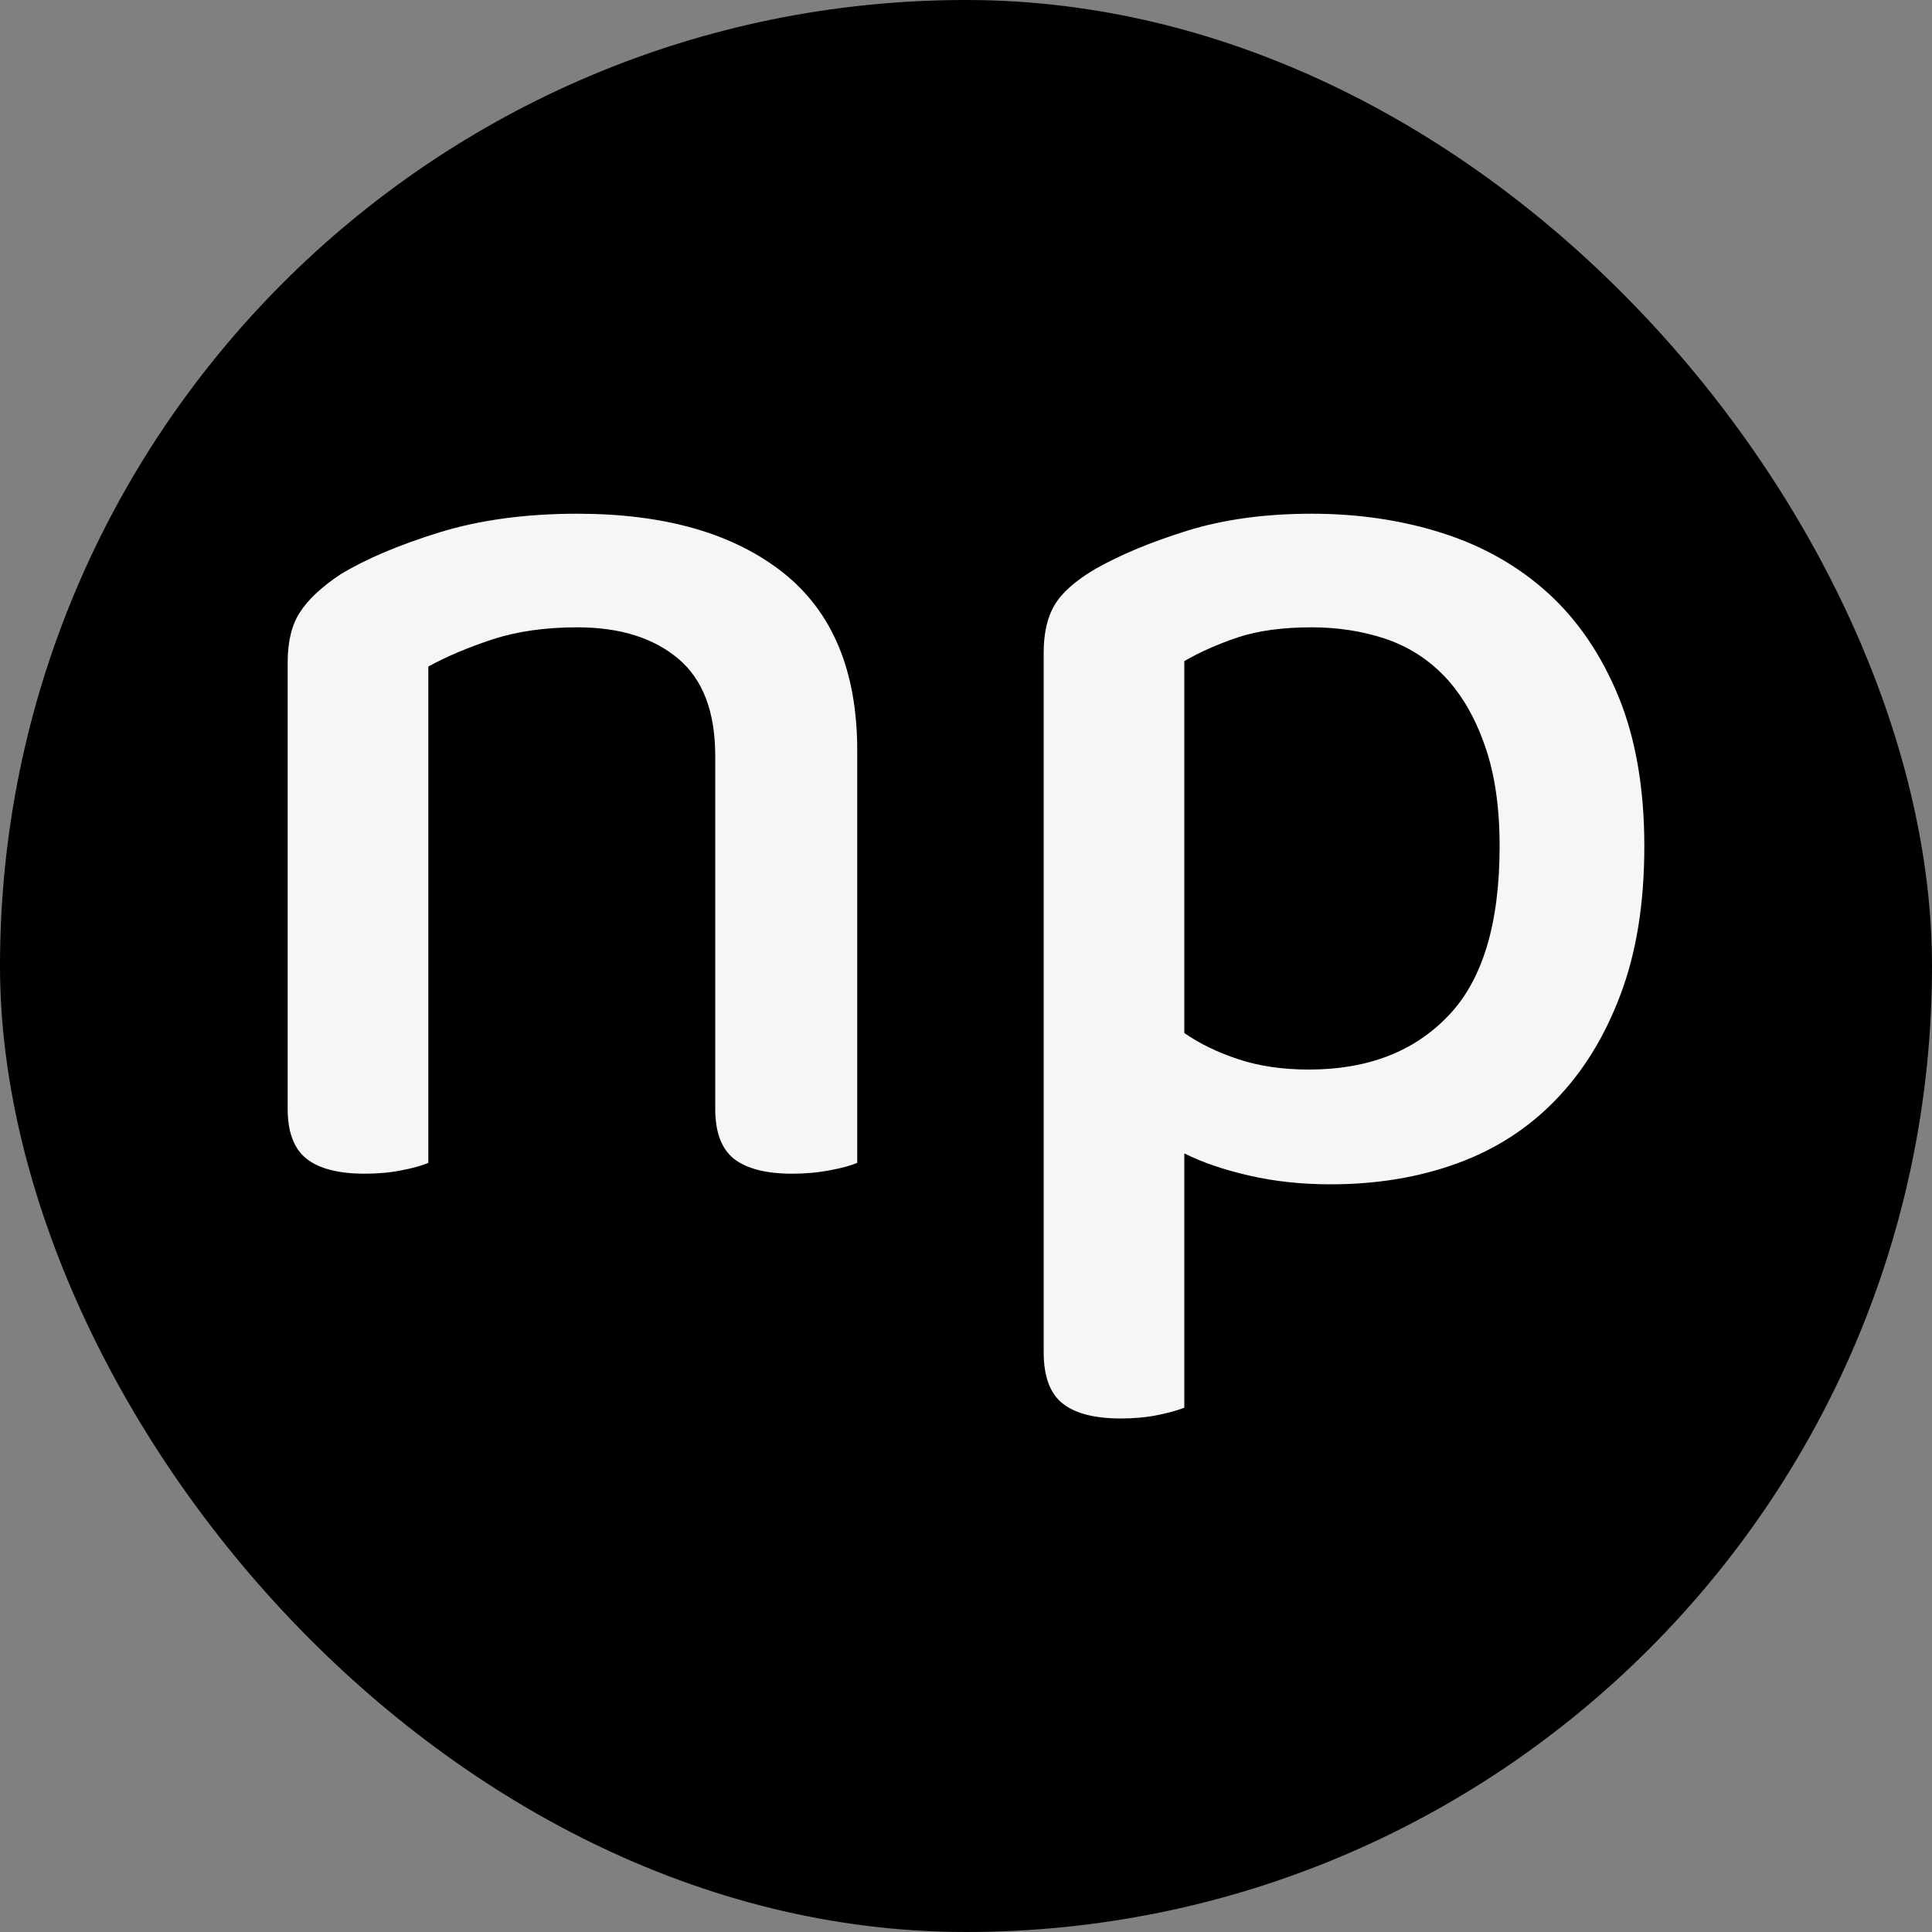 <svg xmlns="http://www.w3.org/2000/svg" width="256" height="256" viewBox="0 0 100 100"><rect x="0" y="0" width="100" height="100" fill="#808080" stroke="none"/><rect width="100" height="100" rx="50" fill="#000000"></rect><path d="M37.02 39.12L37.02 39.12Q37.02 35.69 35.09 34.08Q33.16 32.47 29.88 32.47L29.88 32.47Q27.42 32.47 25.50 33.09Q23.57 33.73 22.17 34.50L22.17 34.50L22.17 60.19Q21.68 60.40 20.81 60.57Q19.93 60.75 18.88 60.75L18.88 60.75Q16.85 60.75 15.87 59.98Q14.89 59.21 14.89 57.39L14.89 57.39L14.89 34.28Q14.89 32.67 15.52 31.70Q16.15 30.71 17.62 29.73L17.62 29.73Q19.58 28.54 22.73 27.56Q25.88 26.59 29.88 26.59L29.88 26.59Q36.66 26.59 40.52 29.63Q44.37 32.67 44.37 38.84L44.37 38.84L44.37 60.19Q43.88 60.40 42.97 60.57Q42.05 60.75 41.00 60.75L41.00 60.75Q38.98 60.75 37.99 59.98Q37.02 59.21 37.02 57.39L37.02 57.39L37.02 39.12ZM68.87 61.30L68.87 61.30Q66.63 61.30 64.67 60.85Q62.70 60.40 61.30 59.70L61.30 59.70L61.30 72.86Q60.81 73.06 59.94 73.24Q59.06 73.42 58.02 73.42L58.02 73.42Q55.98 73.42 55.01 72.65Q54.02 71.88 54.02 69.98L54.02 69.98L54.02 33.80Q54.02 32.25 54.59 31.31Q55.15 30.36 56.69 29.45L56.69 29.45Q58.65 28.34 61.48 27.46Q64.31 26.59 67.89 26.59L67.89 26.59Q71.53 26.59 74.68 27.60Q77.83 28.61 80.14 30.71Q82.44 32.81 83.78 36.07Q85.11 39.33 85.11 43.80L85.11 43.80Q85.11 48.22 83.88 51.47Q82.66 54.73 80.52 56.93Q78.39 59.14 75.41 60.22Q72.44 61.30 68.87 61.30ZM67.75 55.36L67.75 55.36Q72.30 55.36 74.95 52.59Q77.62 49.83 77.62 43.80L77.62 43.80Q77.62 40.73 76.84 38.55Q76.08 36.39 74.78 35.02Q73.48 33.66 71.70 33.06Q69.92 32.47 67.89 32.47L67.89 32.47Q65.65 32.47 64.07 32.99Q62.50 33.52 61.30 34.22L61.30 34.22L61.30 53.47Q62.50 54.30 64.11 54.83Q65.72 55.36 67.75 55.36Z" fill="#f8f5f5"></path></svg>